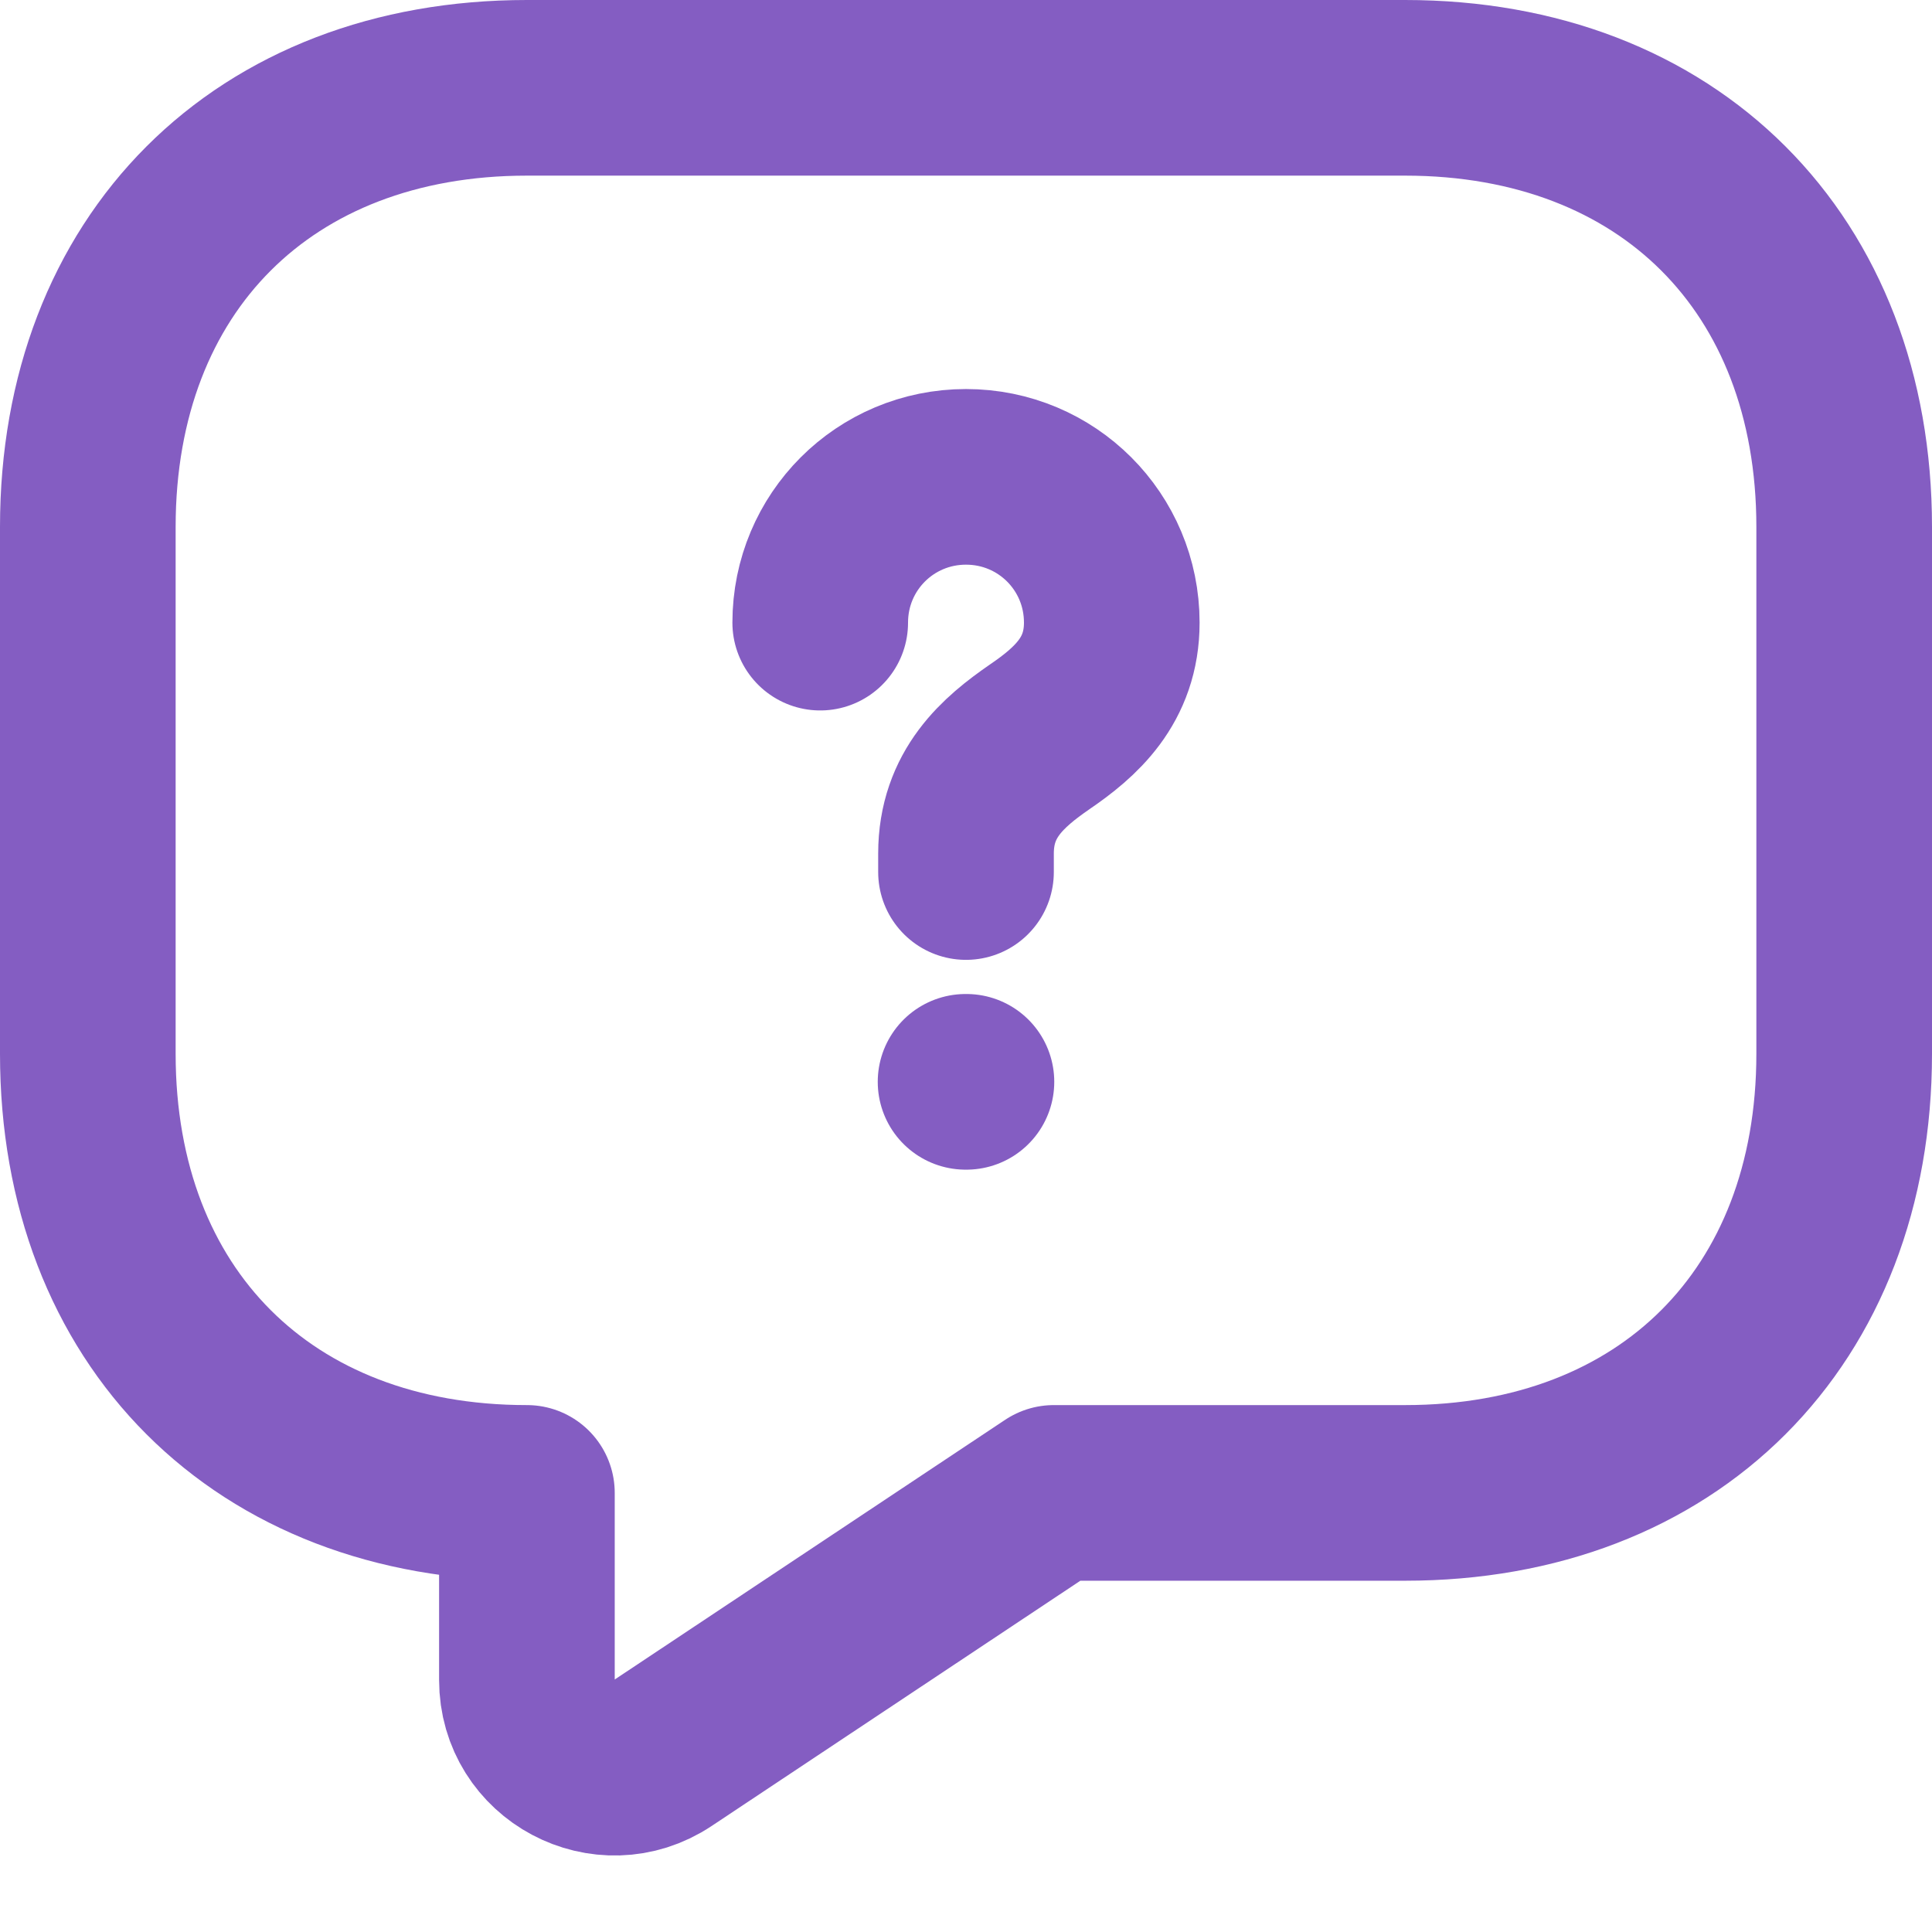 <svg width="22" height="22" viewBox="0 0 22 22" fill="none" xmlns="http://www.w3.org/2000/svg">
<path d="M10.995 12.319H11.005" stroke="#845DC2" stroke-width="2" stroke-linecap="round" stroke-linejoin="round"/>
<path d="M11 9.93V9.72C11 9.04 11.42 8.68 11.84 8.39C12.25 8.11 12.66 7.75 12.66 7.09C12.66 6.17 11.92 5.43 11 5.43C10.08 5.43 9.34 6.17 9.34 7.09" stroke="#845DC2" stroke-width="2" stroke-linecap="round" stroke-linejoin="round"/>
<path d="M16 17H12L7.55 19.96C6.89 20.4 6 19.93 6 19.13V17C3 17 1 15 1 12V6C1 3 3 1 6 1H16C19 1 21 3 21 6V12C21 15 19 17 16 17Z" stroke="#845DC2" stroke-width="2" stroke-miterlimit="10" stroke-linecap="round" stroke-linejoin="round"/>
</svg>
